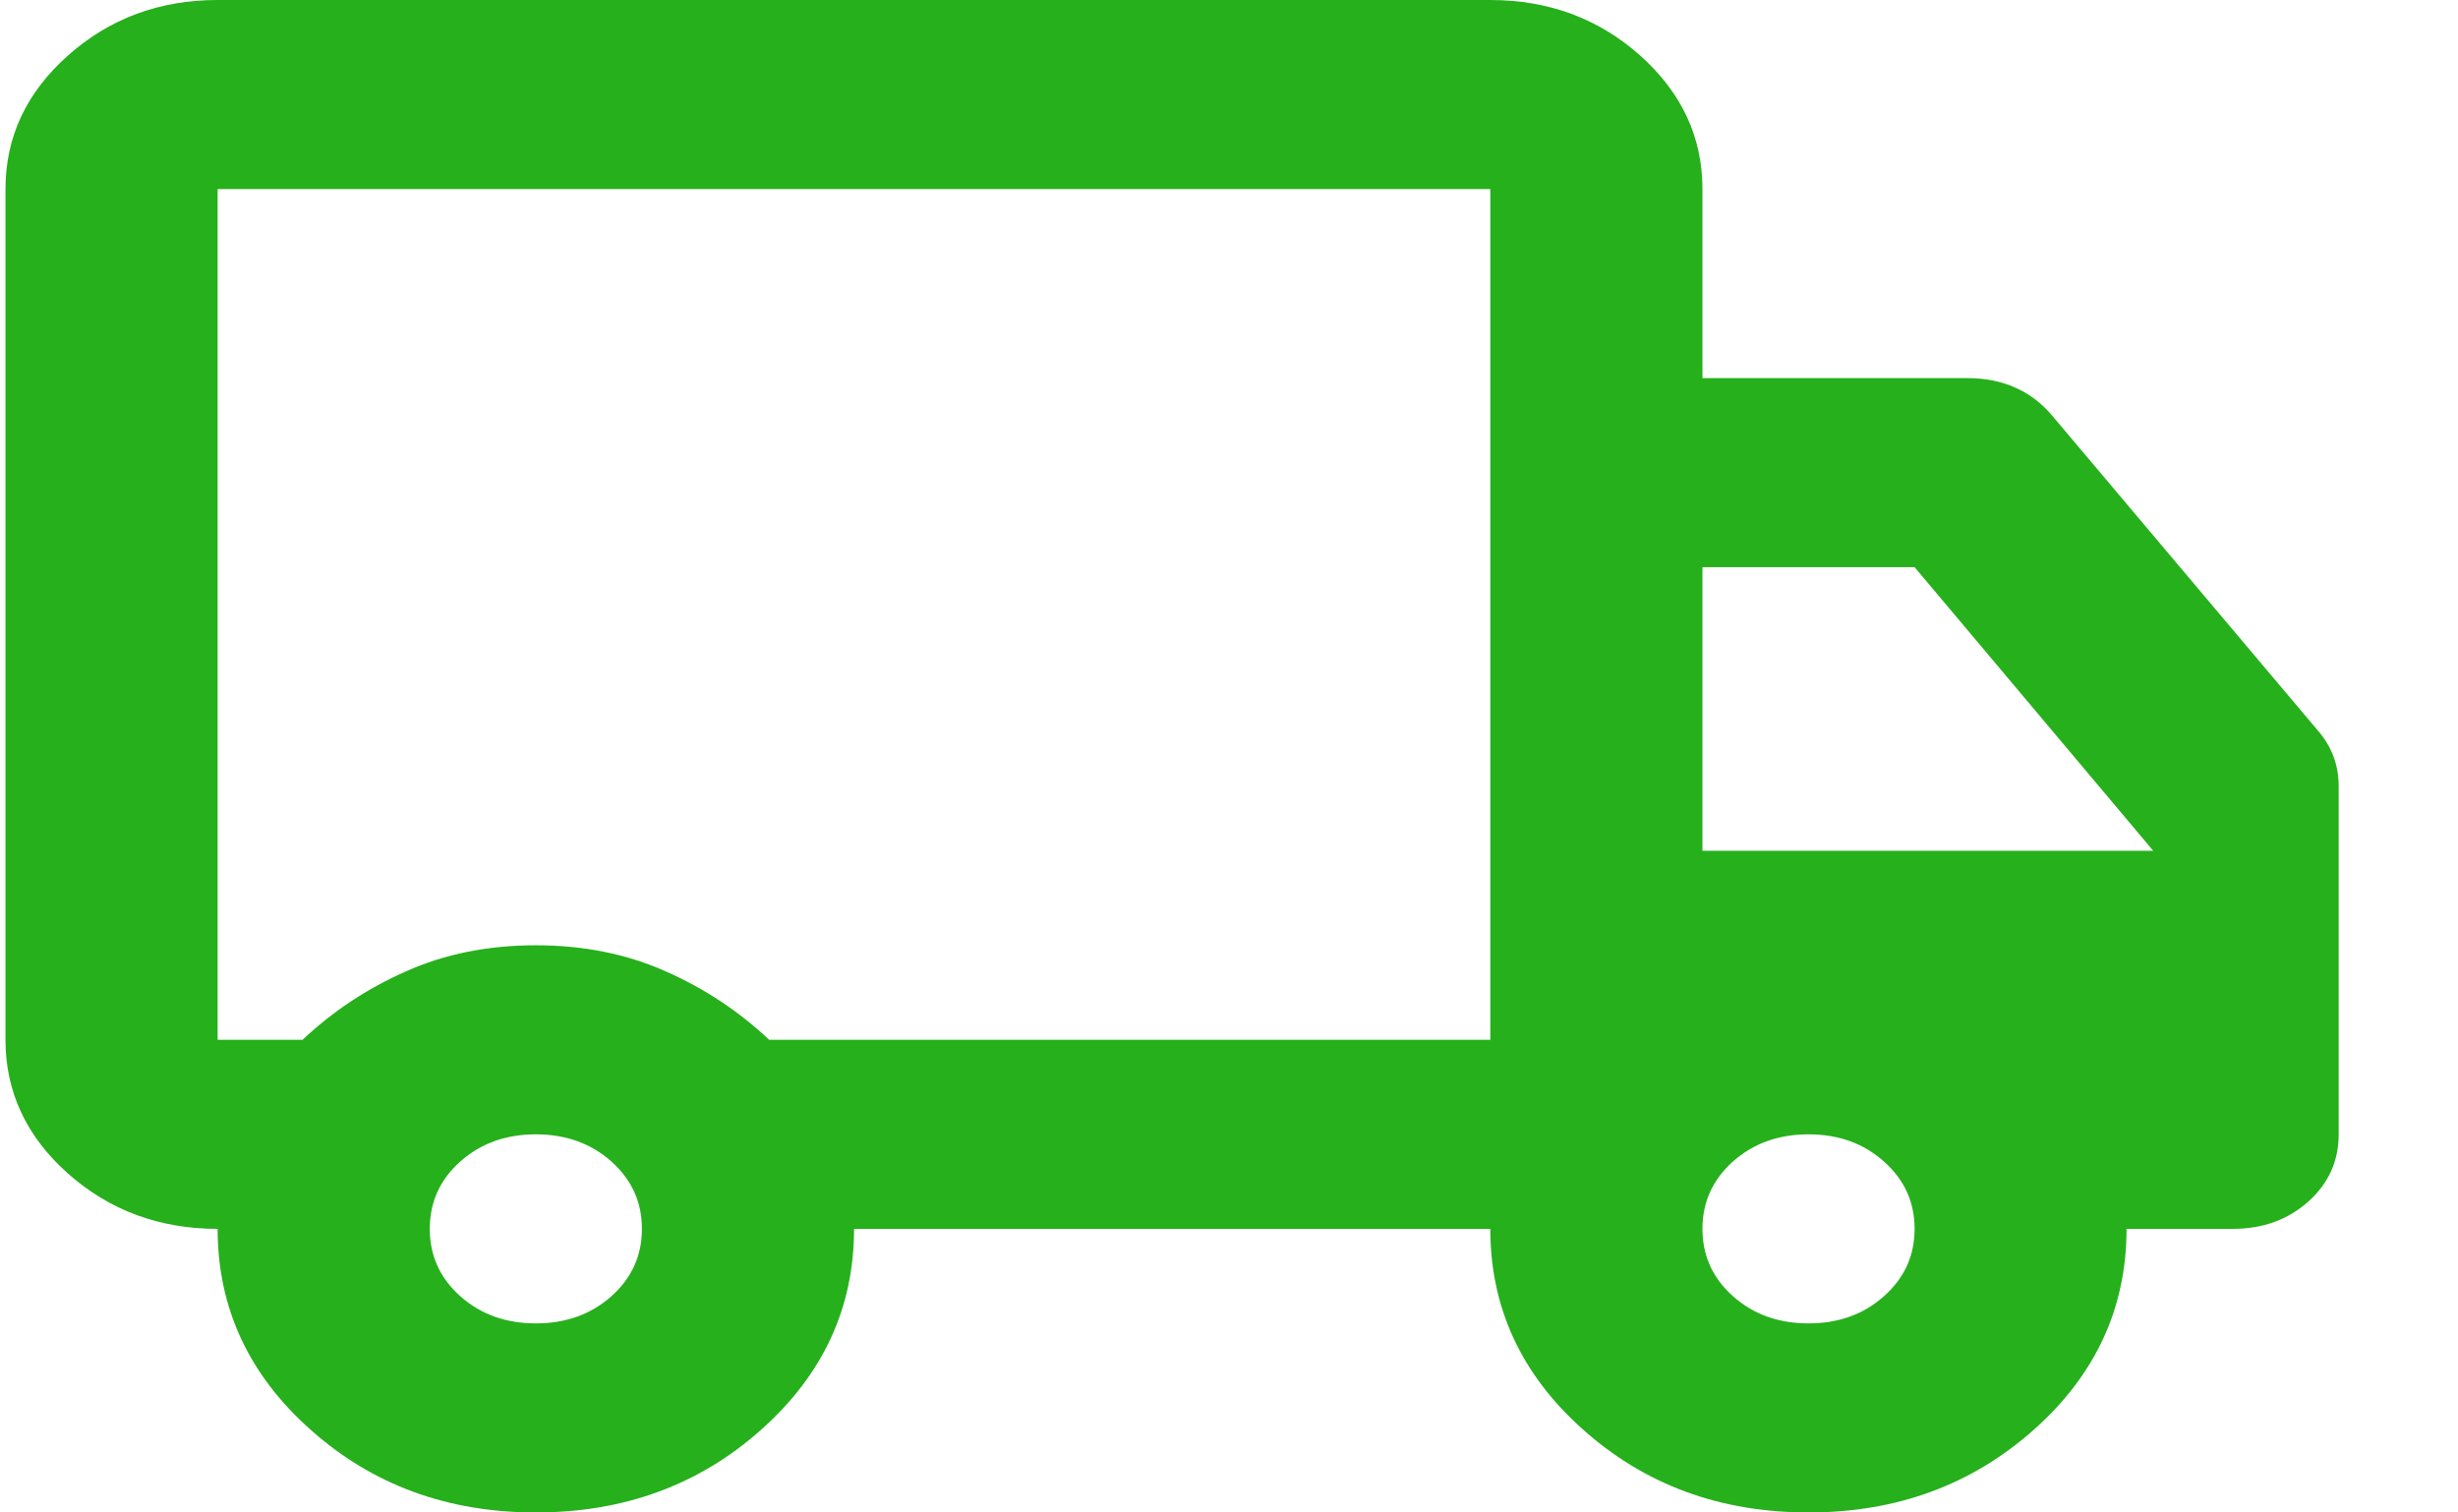 <svg width="13" height="8" viewBox="0 0 13 8" fill="none" xmlns="http://www.w3.org/2000/svg">
<path d="M2.834 8C2.366 8 1.969 7.854 1.642 7.562C1.315 7.271 1.151 6.917 1.151 6.5C0.843 6.5 0.579 6.402 0.359 6.207C0.139 6.011 0.029 5.775 0.029 5.5V1C0.029 0.725 0.139 0.49 0.359 0.294C0.579 0.098 0.843 0 1.151 0H7.882C8.19 0 8.455 0.098 8.675 0.294C8.894 0.49 9.004 0.725 9.004 1V2H10.406C10.499 2 10.584 2.017 10.658 2.05C10.733 2.083 10.799 2.133 10.855 2.2L12.257 3.862C12.294 3.904 12.322 3.95 12.341 4C12.36 4.05 12.369 4.104 12.369 4.162V6C12.369 6.142 12.315 6.26 12.208 6.356C12.1 6.452 11.967 6.5 11.808 6.5H11.247C11.247 6.917 11.084 7.271 10.757 7.562C10.429 7.854 10.032 8 9.565 8C9.097 8 8.7 7.854 8.373 7.562C8.046 7.271 7.882 6.917 7.882 6.5H4.517C4.517 6.917 4.353 7.271 4.026 7.562C3.699 7.854 3.301 8 2.834 8ZM2.834 7C2.993 7 3.126 6.952 3.234 6.856C3.341 6.76 3.395 6.642 3.395 6.5C3.395 6.358 3.341 6.24 3.234 6.144C3.126 6.048 2.993 6 2.834 6C2.675 6 2.542 6.048 2.434 6.144C2.327 6.24 2.273 6.358 2.273 6.5C2.273 6.642 2.327 6.76 2.434 6.856C2.542 6.952 2.675 7 2.834 7ZM1.151 1V5.5H1.6C1.759 5.35 1.941 5.229 2.147 5.138C2.352 5.046 2.581 5 2.834 5C3.086 5 3.315 5.046 3.521 5.138C3.727 5.229 3.909 5.35 4.068 5.5H7.882V1H1.151ZM9.565 7C9.724 7 9.857 6.952 9.964 6.856C10.072 6.76 10.126 6.642 10.126 6.5C10.126 6.358 10.072 6.24 9.964 6.144C9.857 6.048 9.724 6 9.565 6C9.406 6 9.273 6.048 9.165 6.144C9.058 6.24 9.004 6.358 9.004 6.5C9.004 6.642 9.058 6.76 9.165 6.856C9.273 6.952 9.406 7 9.565 7ZM9.004 4.5H11.388L10.126 3H9.004V4.5Z" fill="#26B01C"/>
</svg>

